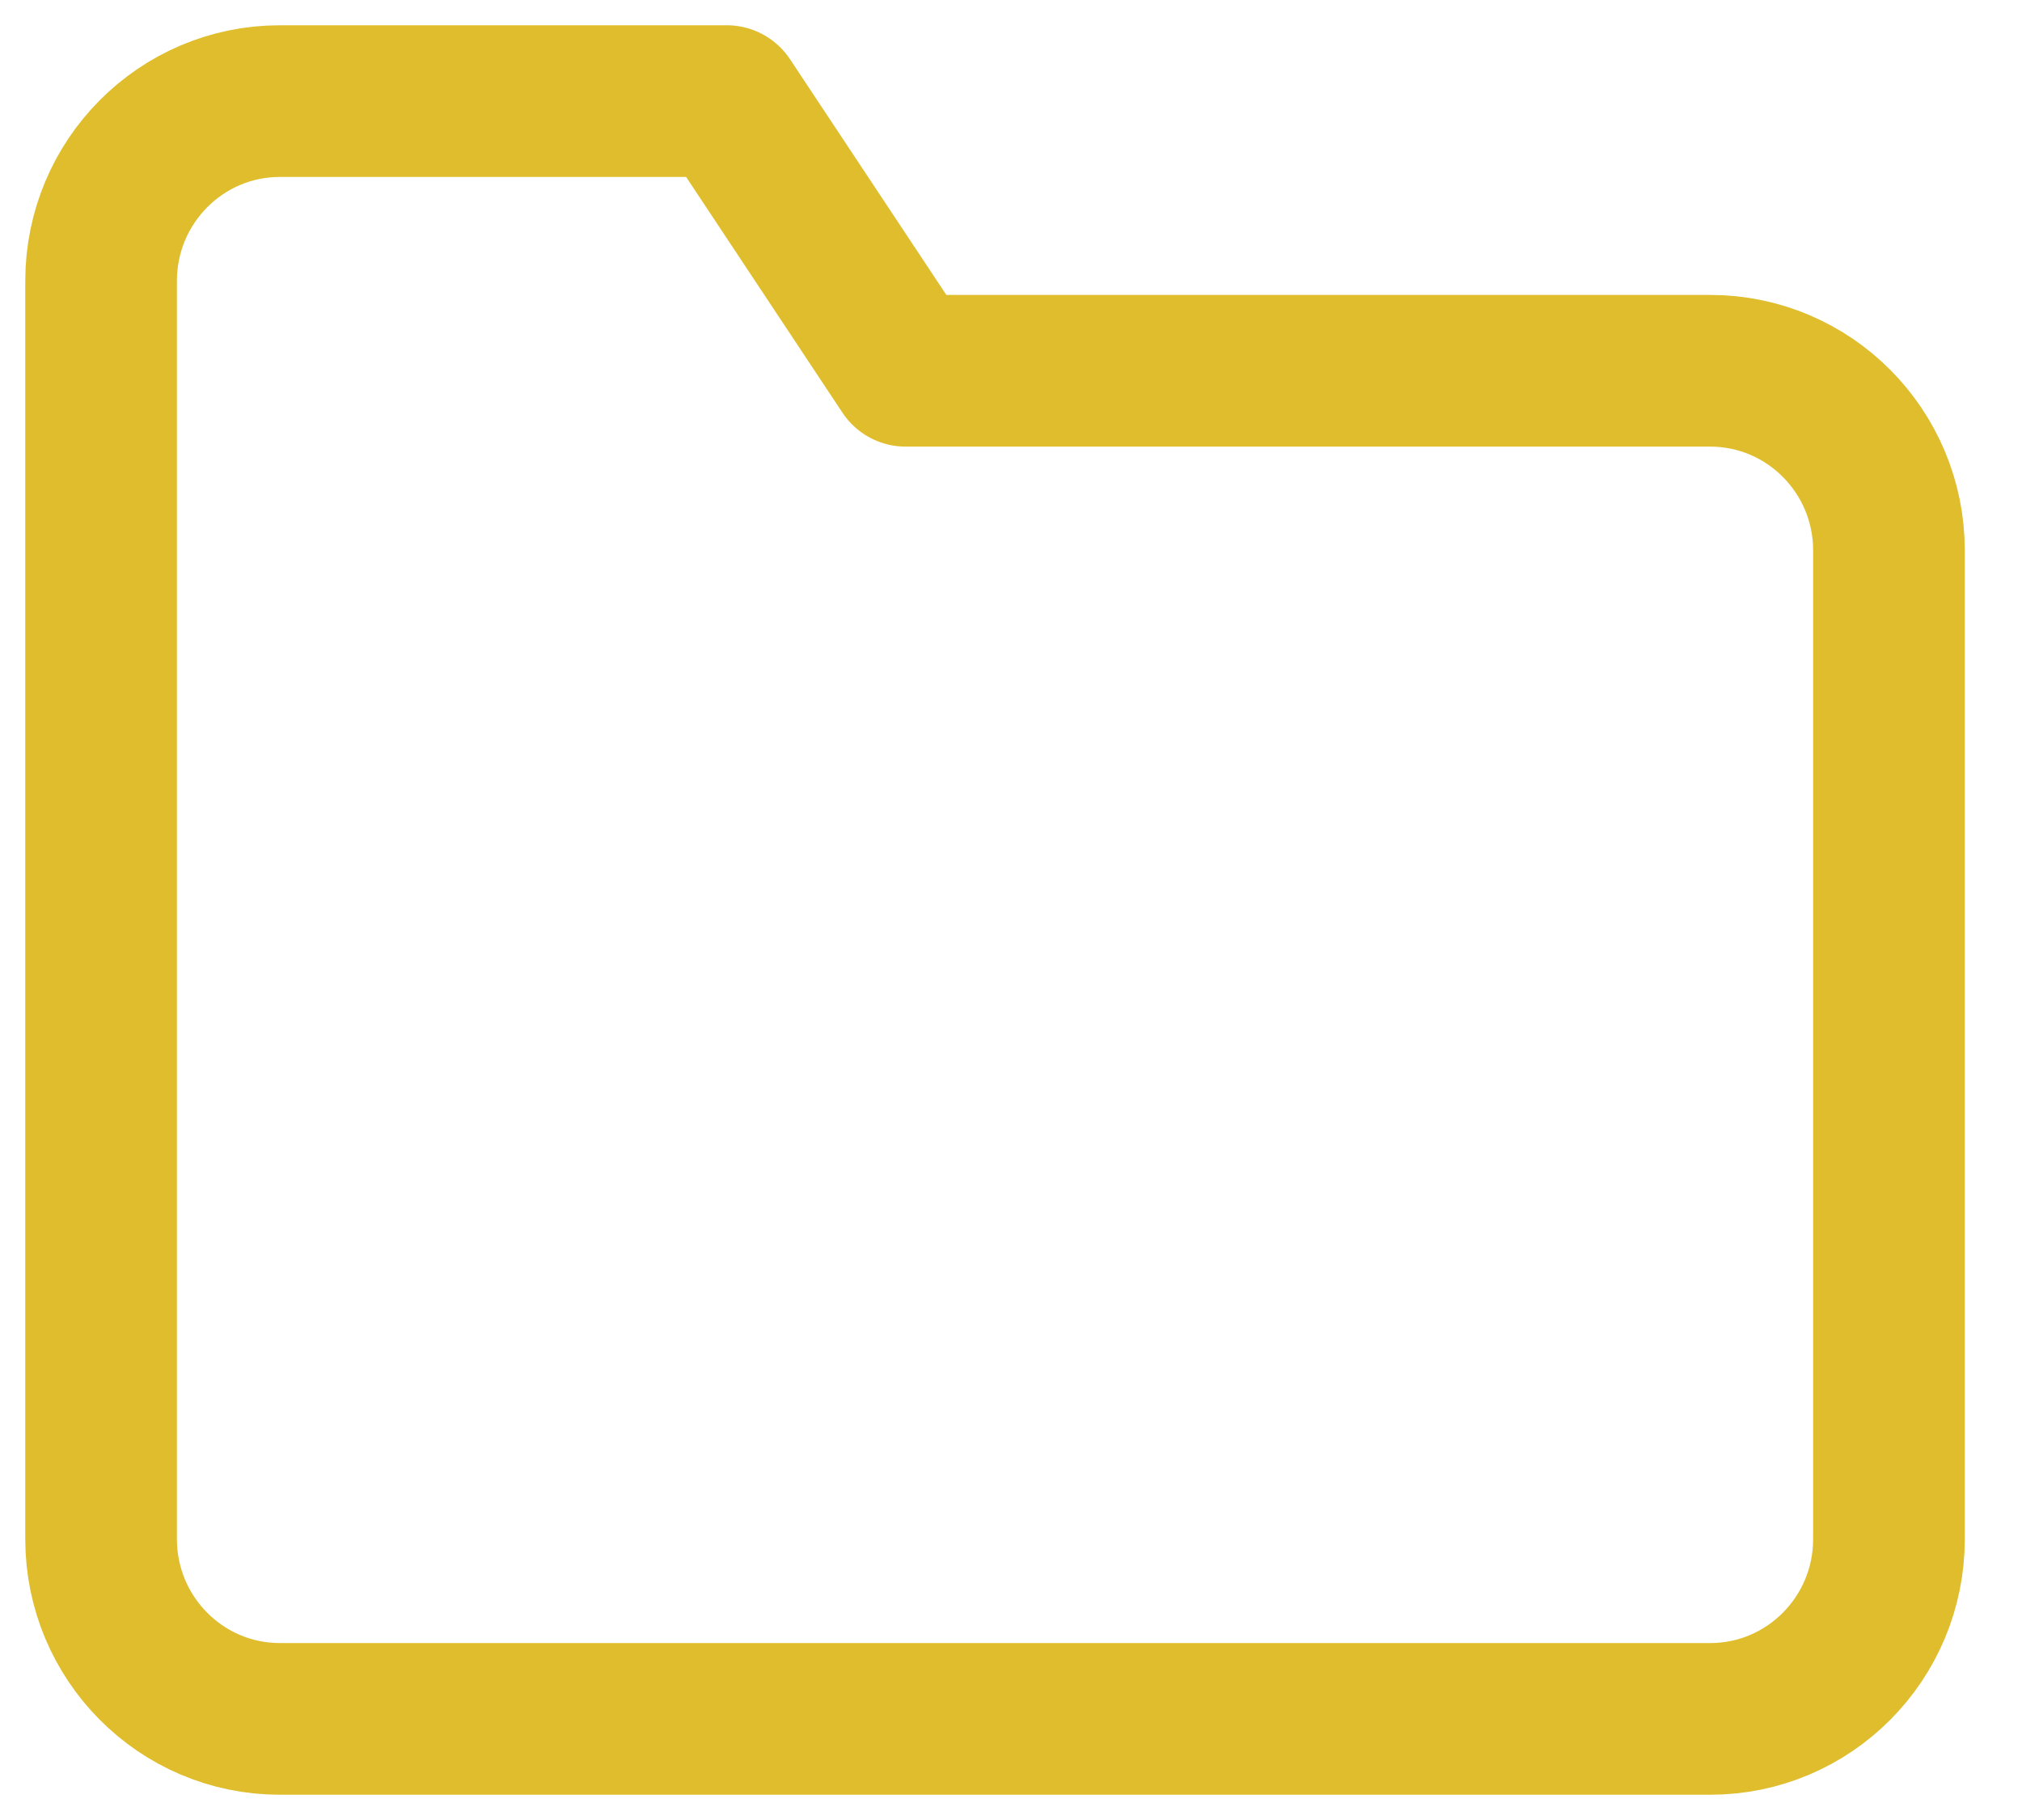 <svg width="20" height="18" viewBox="0 0 20 18" fill="none" xmlns="http://www.w3.org/2000/svg">
<path fill-rule="evenodd" clip-rule="evenodd" d="M18.684 15.222C18.684 16.204 17.892 17 16.916 17H2.768C1.792 17 1 16.204 1 15.222V2.778C1 1.796 1.792 1 2.768 1H7.189L8.958 3.667H16.916C17.892 3.667 18.684 4.463 18.684 5.444V15.222Z" stroke="#DFBD2C" stroke-width="1.5" stroke-linecap="round" stroke-linejoin="round"/>
</svg>
